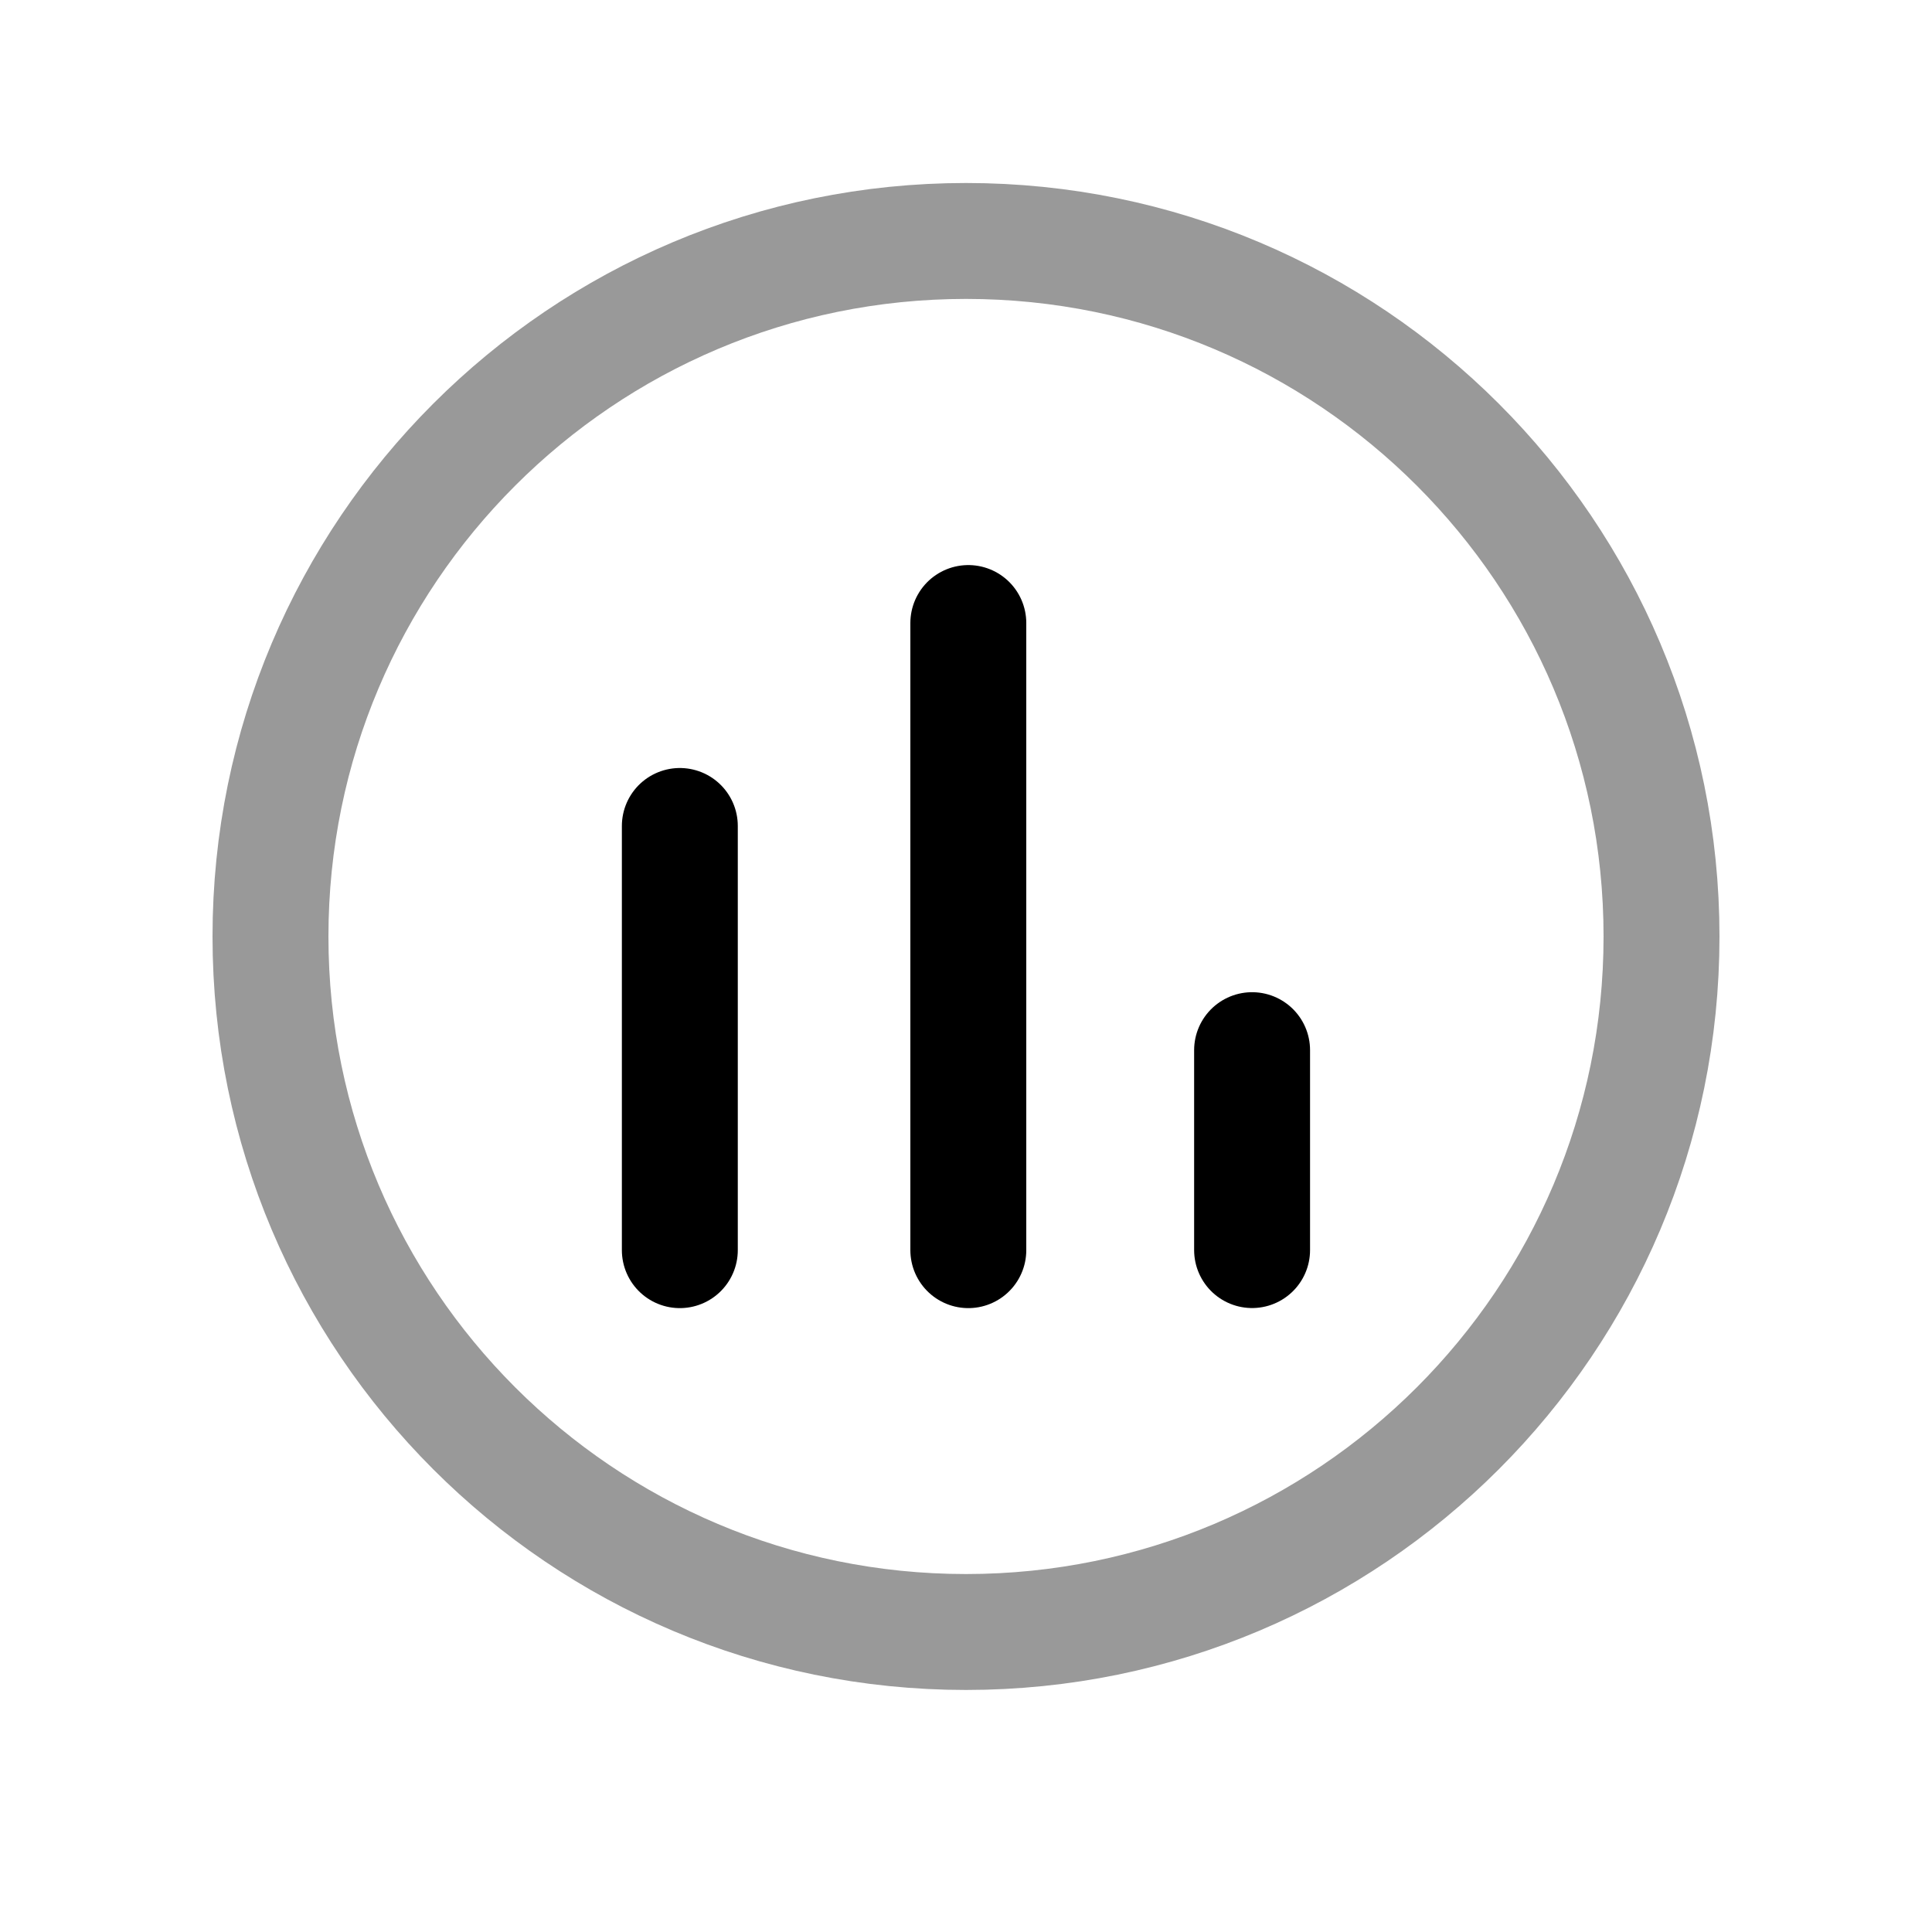 <svg width="25" height="25" viewBox="0 0 25 25" fill="none" xmlns="http://www.w3.org/2000/svg">
<path d="M8.797 10.688V16.177M12.53 8.062V16.177M16.202 13.589V16.176" stroke="black" stroke-width="1.5" stroke-linecap="round" stroke-linejoin="round"/>
<path opacity="0.4" d="M3.5 12.118C3.5 7.148 7.529 3.118 12.5 3.118C17.471 3.118 21.5 7.148 21.5 12.118C21.5 17.089 17.471 21.118 12.5 21.118C7.529 21.118 3.5 17.089 3.5 12.118Z" stroke="black" stroke-width="1.5" stroke-linecap="round" stroke-linejoin="round"/>
</svg>